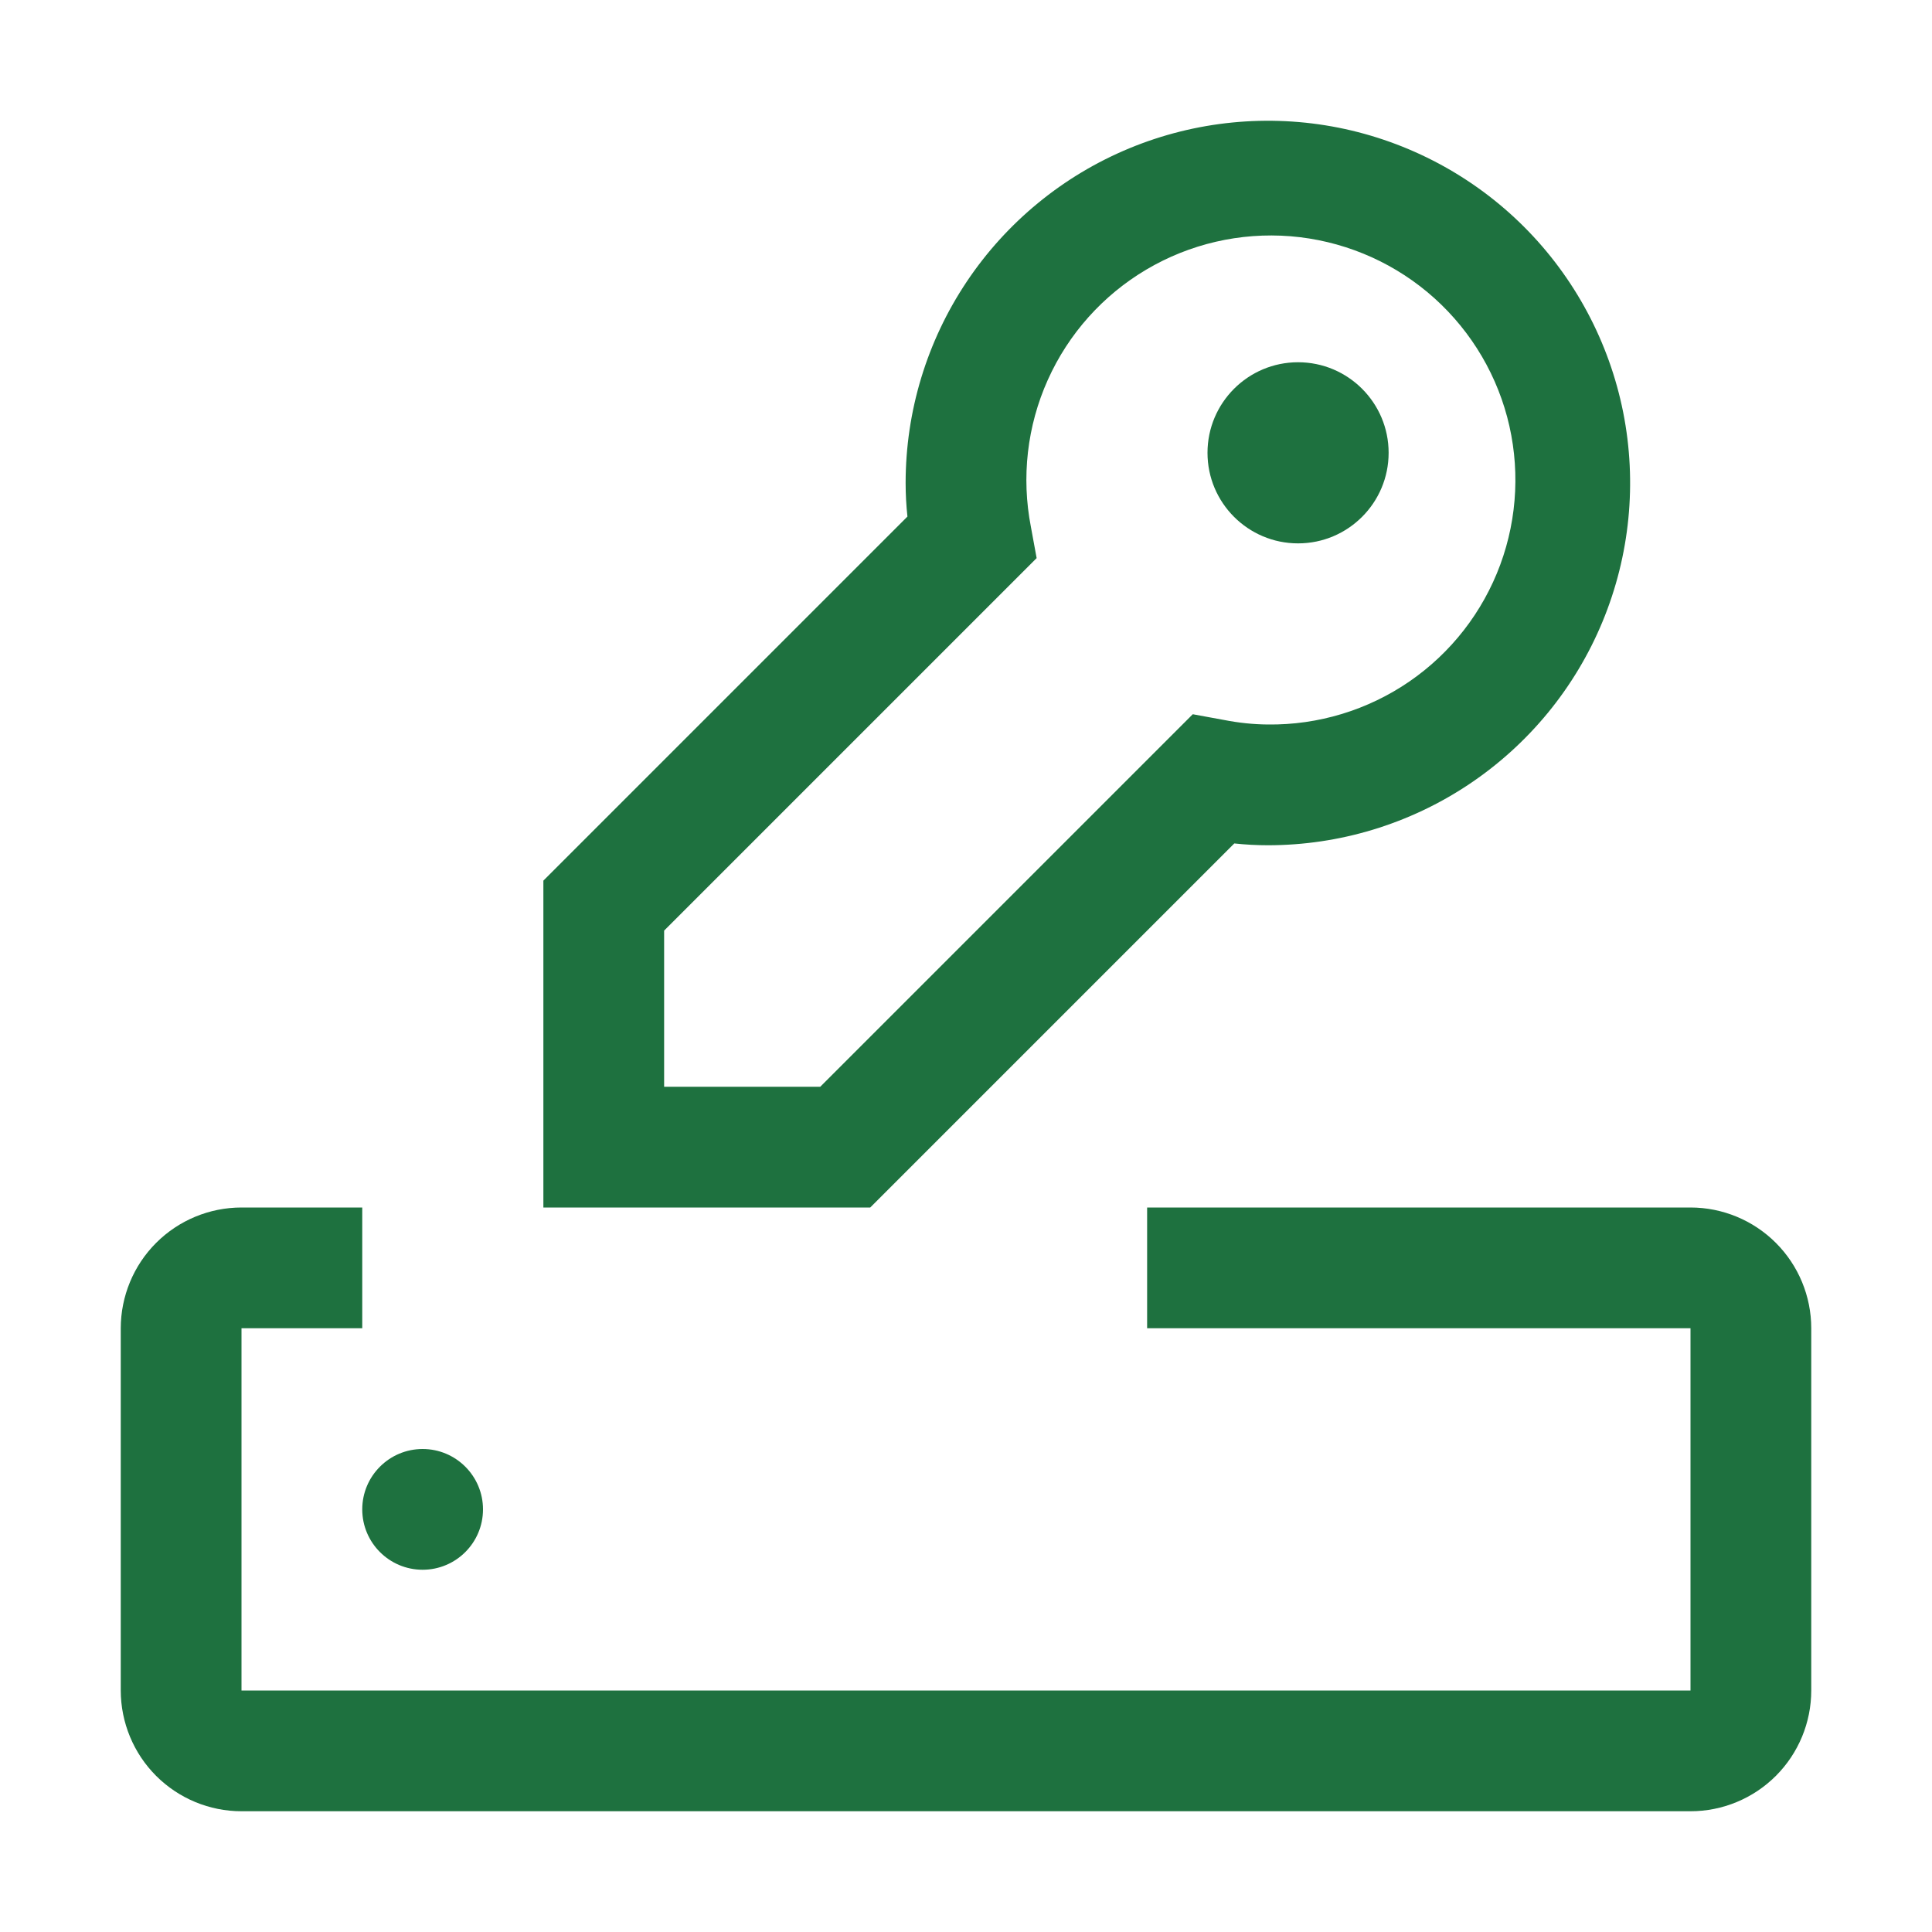 <svg width="32" height="32" viewBox="0 0 32 32" fill="none" xmlns="http://www.w3.org/2000/svg">
<path d="M21.5 9C22.328 9 23 8.328 23 7.5C23 6.672 22.328 6 21.5 6C20.672 6 20 6.672 20 7.5C20 8.328 20.672 9 21.5 9Z" fill="#1E713F"/>
<path d="M14.414 20H9V14.586L15.03 8.556C15.01 8.371 15 8.186 15 8C15 6.813 15.352 5.653 16.011 4.667C16.671 3.68 17.608 2.911 18.704 2.457C19.8 2.003 21.007 1.884 22.171 2.115C23.334 2.347 24.404 2.918 25.243 3.757C26.082 4.596 26.653 5.666 26.885 6.829C27.116 7.993 26.997 9.2 26.543 10.296C26.089 11.393 25.32 12.329 24.333 12.989C23.347 13.648 22.187 14 21 14C20.814 14 20.629 13.99 20.444 13.97L14.414 20ZM11 18H13.586L19.756 11.83L20.274 11.925C20.513 11.972 20.756 11.998 21 12C21.836 12.01 22.655 11.761 23.345 11.287C24.034 10.813 24.559 10.138 24.849 9.353C25.139 8.568 25.178 7.713 24.963 6.905C24.747 6.097 24.286 5.376 23.644 4.84C23.001 4.304 22.209 3.981 21.375 3.913C20.541 3.846 19.707 4.039 18.987 4.465C18.267 4.891 17.697 5.529 17.355 6.292C17.012 7.056 16.915 7.906 17.075 8.727L17.17 9.244L11 15.414V18ZM28 20H19V22H28V28H4V22H6V20H4C3.47 20 2.961 20.211 2.586 20.586C2.211 20.961 2.001 21.47 2 22V28C2.001 28.53 2.211 29.039 2.586 29.414C2.961 29.789 3.47 30 4 30H28C28.53 30 29.039 29.789 29.414 29.414C29.789 29.039 30 28.53 30 28V22C30 21.47 29.789 20.961 29.414 20.586C29.039 20.211 28.53 20 28 20Z" fill="#1E713F"/>
<path d="M7 26C7.552 26 8 25.552 8 25C8 24.448 7.552 24 7 24C6.448 24 6 24.448 6 25C6 25.552 6.448 26 7 26Z" fill="#1E713F"/>
</svg>
